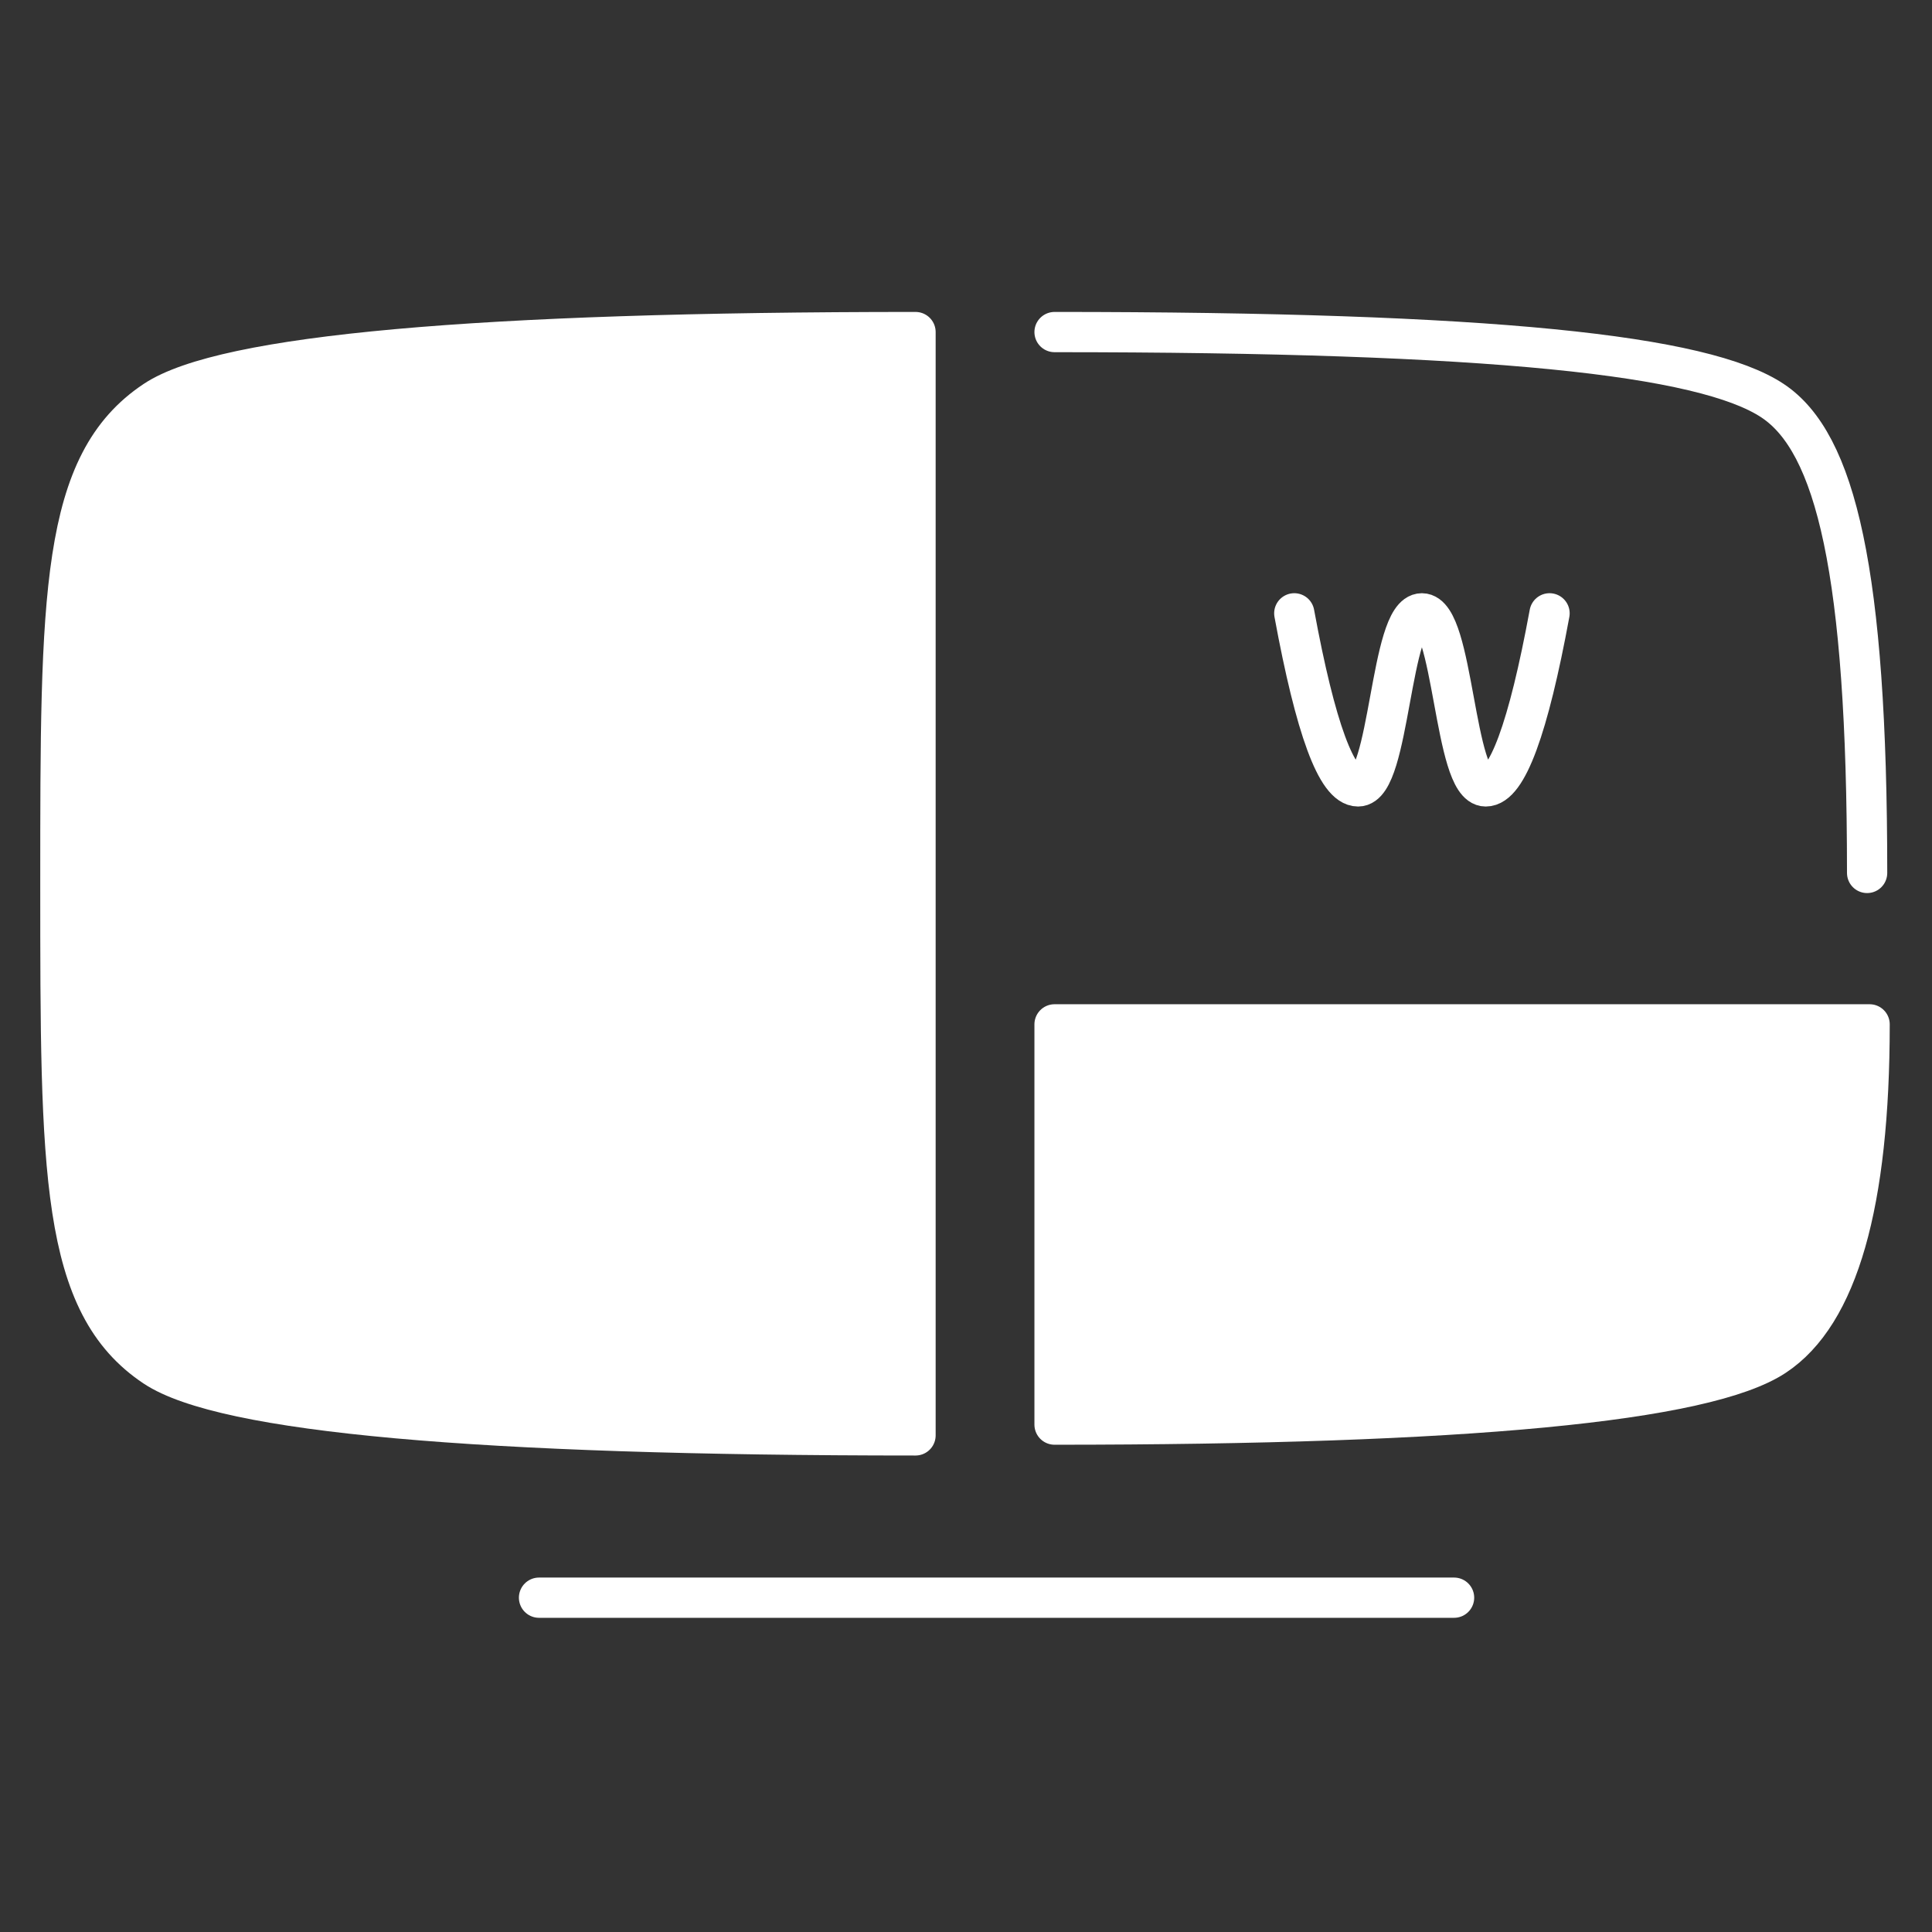 <svg xmlns="http://www.w3.org/2000/svg" width="24" height="24" viewBox="0 0 24 24">
    <rect x="0" y="0" width="24" height="24" fill="#333333" stroke="none"/>
    <g fill="none" fill-rule="evenodd" stroke="#FFF" stroke-width=".5">
        <path fill="#FFF" stroke-linejoin="round" d="M12.35 13.572V8.6h10.125c0 2.226-.393 3.6-1.178 4.119-.858.569-3.841.853-8.947.853z" transform="translate(.75 4.125)"/>
        <path stroke-linecap="round" stroke-linejoin="round" d="M15.328 3.494c.264 1.433.528 2.15.793 2.15.396 0 .396-2.15.792-2.15.397 0 .397 2.15.793 2.15.264 0 .529-.717.793-2.15" transform="translate(.75 4.125)"/>
        <path fill="#FFF" stroke-linejoin="round" d="M10.623 13.706c-5.443 0-8.593-.284-9.45-.852C0 12.074 0 10.438 0 6.854 0 3.267 0 1.631 1.174.852 2.03.284 5.18 0 10.623 0v13.706z" transform="translate(.75 4.125)"/>
        <path stroke-linecap="round" d="M12.35 0c5.443 0 8.064.284 8.92.853.783.52 1.174 2.116 1.174 5.866" transform="translate(.75 4.125)"/>
        <path stroke-linecap="round" stroke-linejoin="round" d="M5.946 15.722L17.313 15.722" transform="translate(.75 4.125)"/>
    </g>
</svg>
